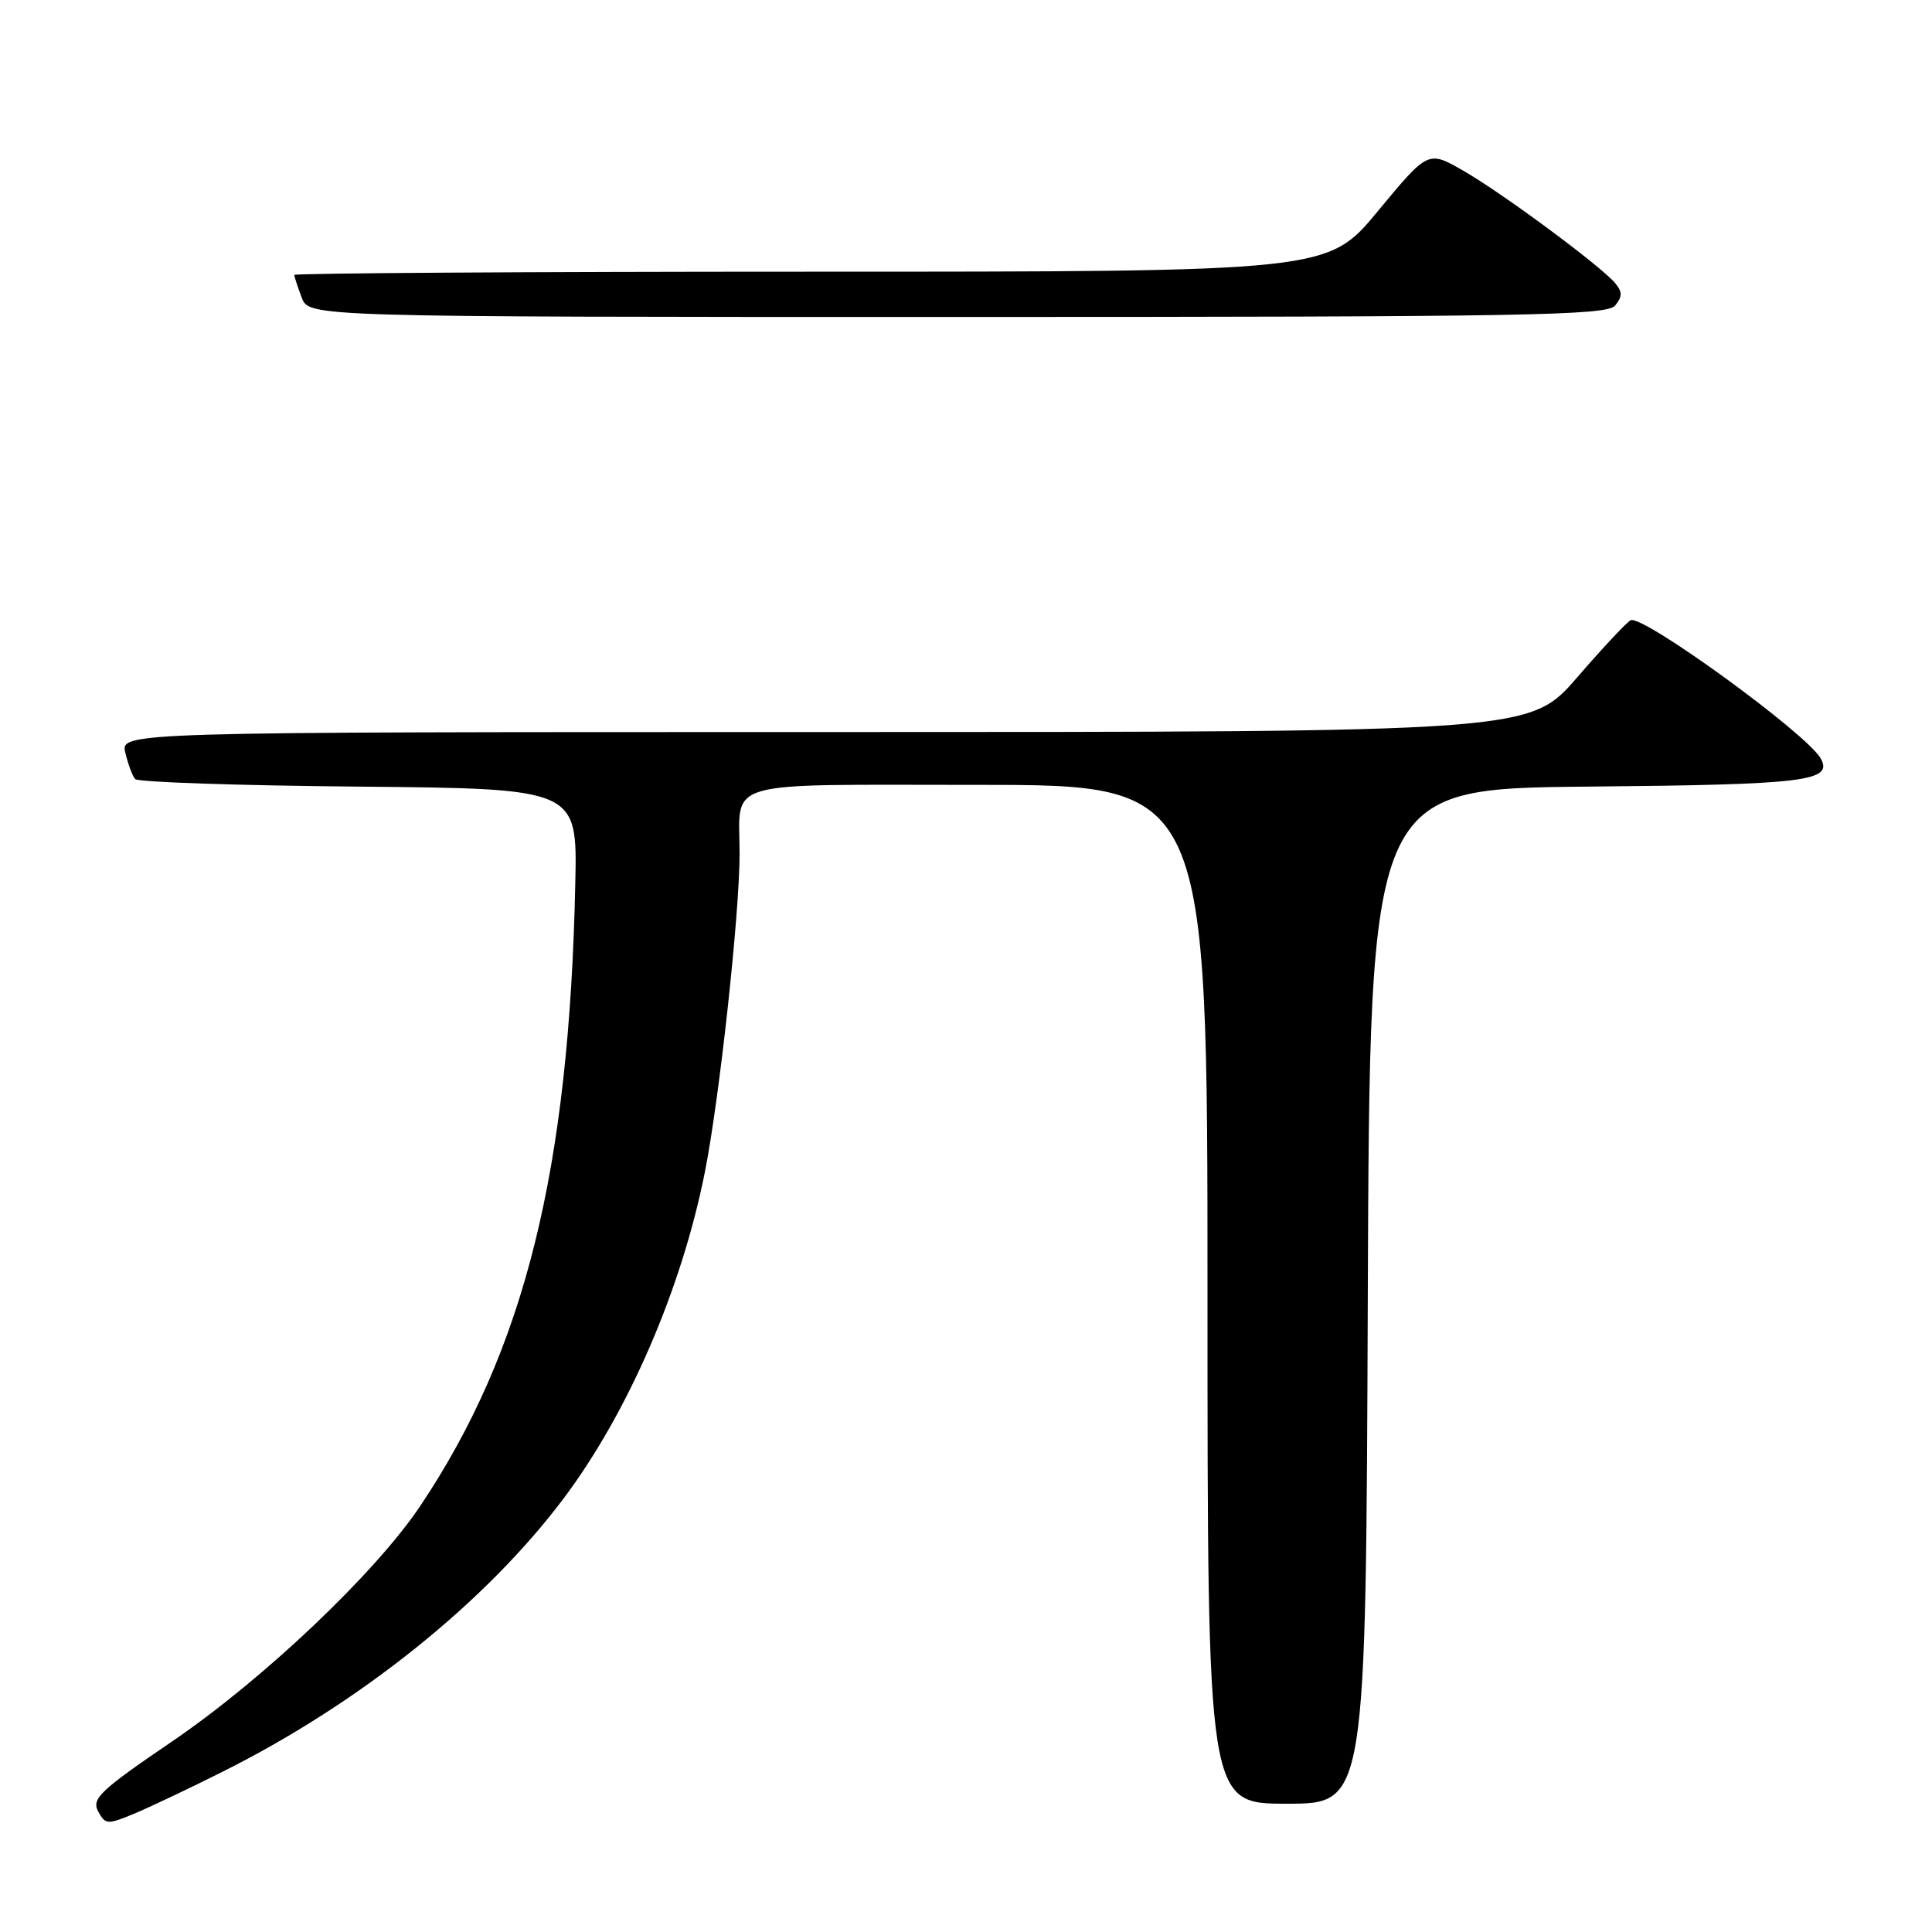 <?xml version="1.0" encoding="UTF-8" standalone="no"?>
<!DOCTYPE svg PUBLIC "-//W3C//DTD SVG 1.1//EN" "http://www.w3.org/Graphics/SVG/1.1/DTD/svg11.dtd" >
<svg xmlns="http://www.w3.org/2000/svg" xmlns:xlink="http://www.w3.org/1999/xlink" version="1.1" viewBox="0 0 256 256">
 <g >
 <path fill="currentColor"
d=" M 29.50 234.76 C 47.68 225.67 64.32 212.34 74.67 198.57 C 83.23 187.17 90.32 170.81 93.40 155.30 C 95.33 145.59 98.00 121.09 98.00 113.12 C 98.00 103.17 95.13 104.00 129.61 104.00 C 160.00 104.00 160.00 104.00 160.00 171.50 C 160.00 239.00 160.00 239.00 170.49 239.00 C 180.99 239.00 180.99 239.00 181.24 171.75 C 181.50 104.50 181.50 104.50 210.42 104.23 C 239.27 103.97 242.96 103.52 241.24 100.48 C 239.37 97.19 217.81 81.51 216.08 82.18 C 215.63 82.36 212.44 85.76 208.99 89.75 C 202.71 97.00 202.71 97.00 109.33 97.00 C 15.96 97.00 15.96 97.00 16.61 99.75 C 16.97 101.26 17.55 102.83 17.91 103.23 C 18.27 103.64 31.60 104.09 47.53 104.23 C 76.50 104.50 76.50 104.50 76.23 117.00 C 75.43 155.09 69.52 178.85 55.72 199.50 C 49.74 208.44 34.87 222.55 22.73 230.80 C 13.30 237.22 12.11 238.34 13.00 240.00 C 13.95 241.78 14.23 241.80 17.76 240.33 C 19.82 239.47 25.10 236.97 29.50 234.76 Z  M 214.00 40.50 C 214.98 39.32 214.99 38.69 214.03 37.53 C 212.15 35.27 199.05 25.57 193.86 22.60 C 189.23 19.94 189.23 19.94 182.58 27.97 C 175.94 36.00 175.94 36.00 107.47 36.00 C 69.81 36.00 39.00 36.20 39.00 36.43 C 39.00 36.67 39.44 38.02 39.98 39.43 C 40.95 42.00 40.95 42.00 126.85 42.00 C 201.99 42.00 212.91 41.81 214.00 40.50 Z "/>
</g>
</svg>
